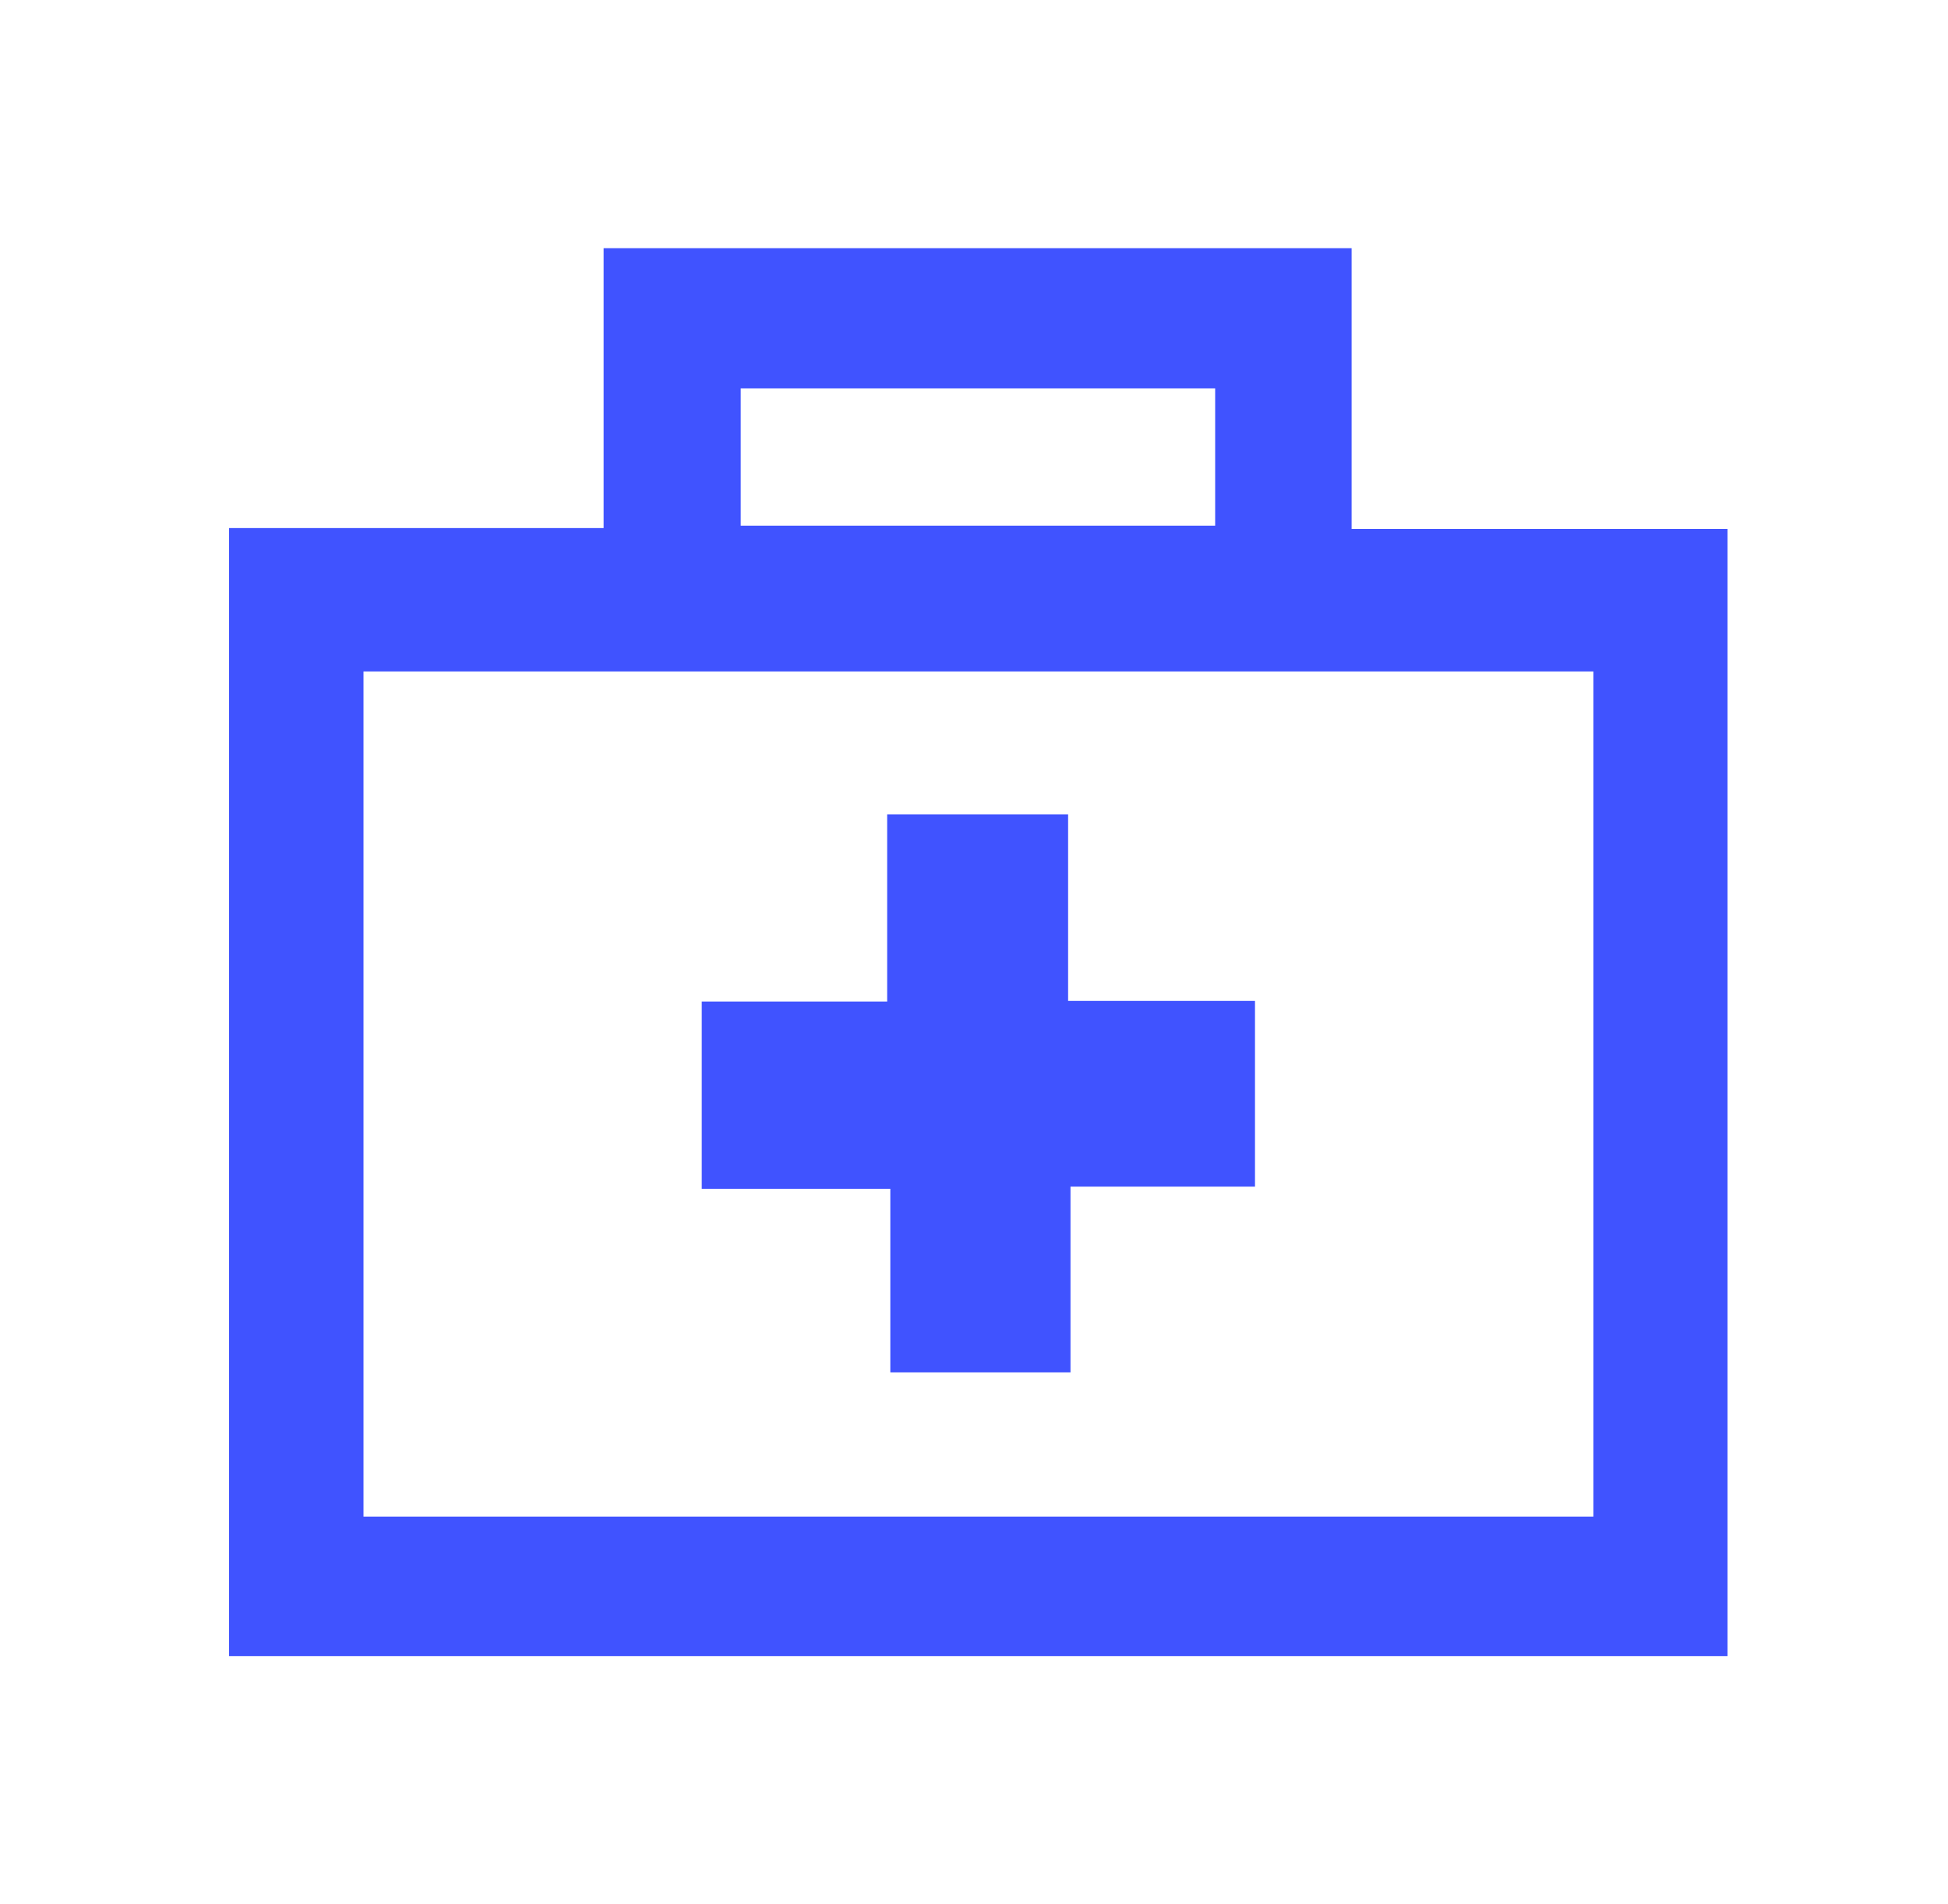 <svg width="45" height="44" viewBox="0 0 45 44" fill="none" xmlns="http://www.w3.org/2000/svg">
<path d="M5.292 12.201H13.944V5.734H31.223V12.222H39.907V38.266H5.292V12.201ZM8.397 35.041H36.808V15.514H8.397V35.041ZM17.111 12.146H28.071V8.973H17.111V12.146Z" fill="#4053FF"/>
<path d="M24.674 23.126H28.991V27.417H24.729V31.708H20.567V27.467H16.211V23.141H20.494V18.817H24.674V23.126Z" fill="#4053FF"/>
</svg>
